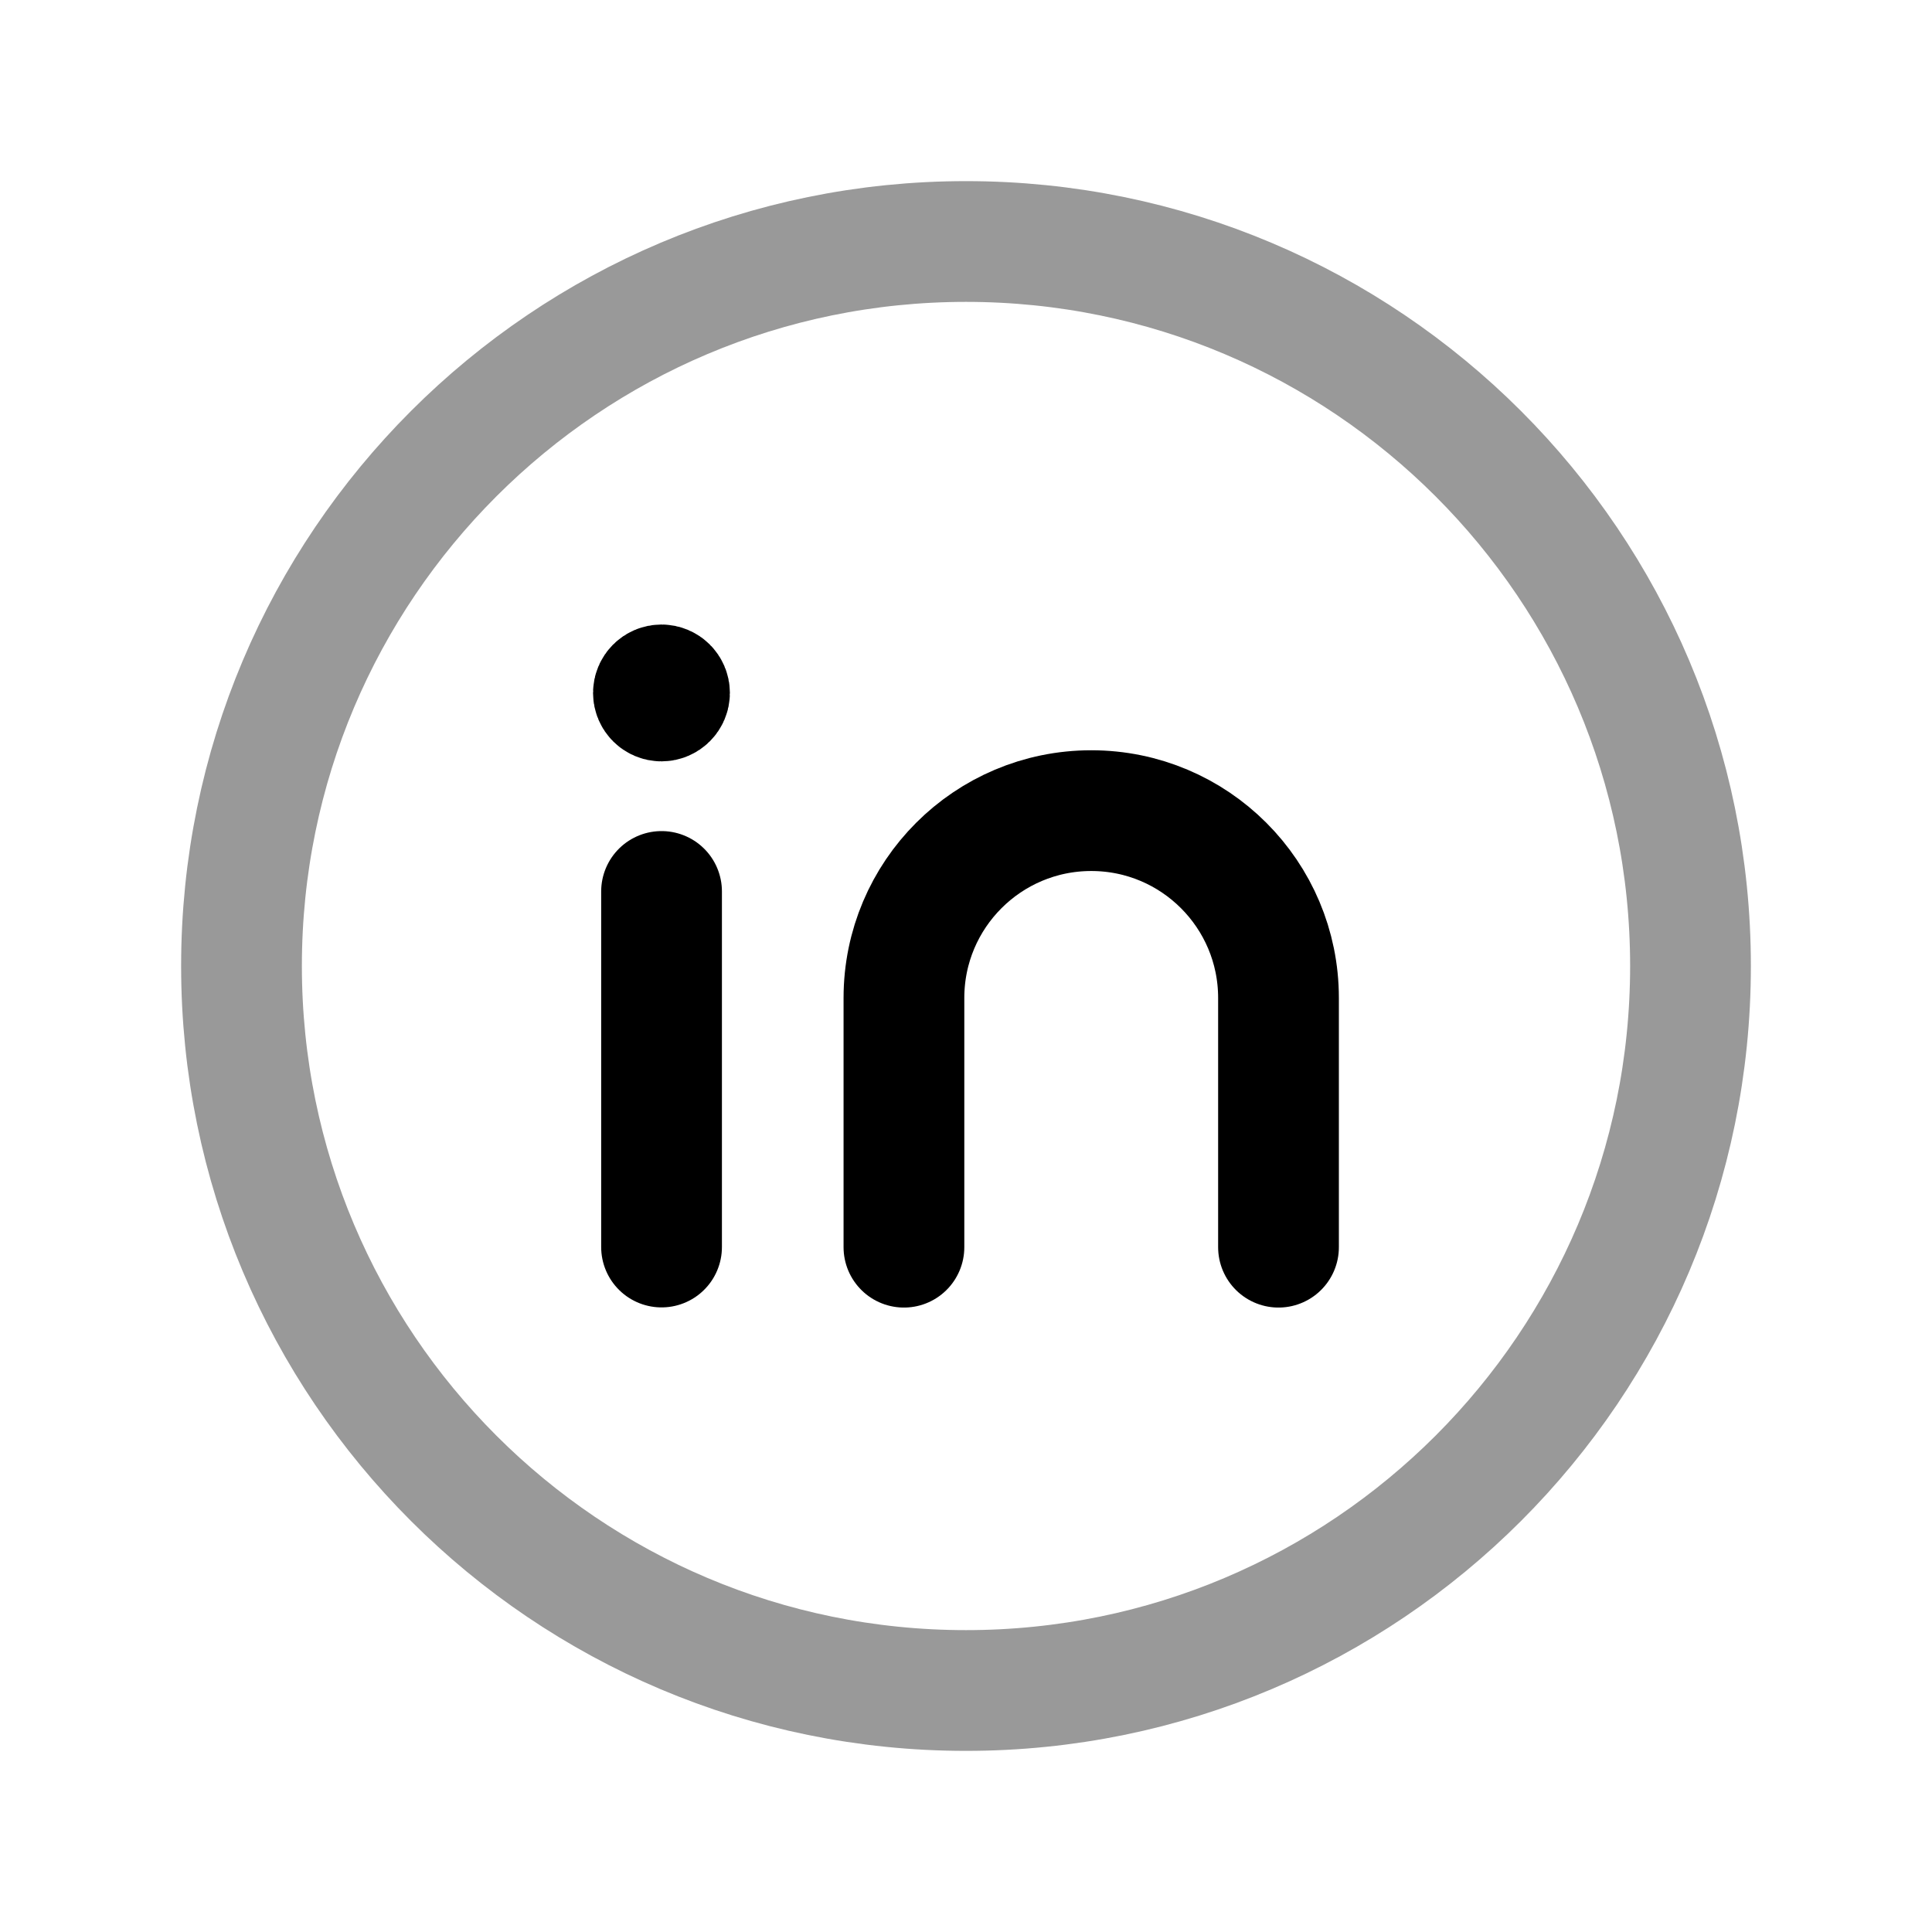 <svg width="24" height="24" viewBox="0 0 24 24" fill="none" xmlns="http://www.w3.org/2000/svg">
<path opacity="0.4" d="M12 21C16.971 21 21 16.971 21 12C21 7.029 16.971 3 12 3C7.029 3 3 7.029 3 12C3 16.971 7.029 21 12 21Z" stroke="black" stroke-width="1.5" stroke-linecap="round" stroke-linejoin="round"/>
<path d="M8.218 11.074V15.491" stroke="black" stroke-width="1.5" stroke-linecap="round" stroke-linejoin="round"/>
<path d="M11.229 15.493V12.397C11.229 11.112 12.271 10.07 13.556 10.07C14.841 10.07 15.882 11.112 15.882 12.397V15.493" stroke="black" stroke-width="1.5" stroke-linecap="round" stroke-linejoin="round"/>
<path d="M8.218 8.603V8.627M8.317 8.608C8.317 8.663 8.272 8.708 8.217 8.708C8.162 8.708 8.117 8.663 8.117 8.608C8.117 8.553 8.162 8.508 8.217 8.508C8.272 8.508 8.317 8.553 8.317 8.608Z" stroke="black" stroke-width="1.5" stroke-linecap="round" stroke-linejoin="round"/>
</svg>